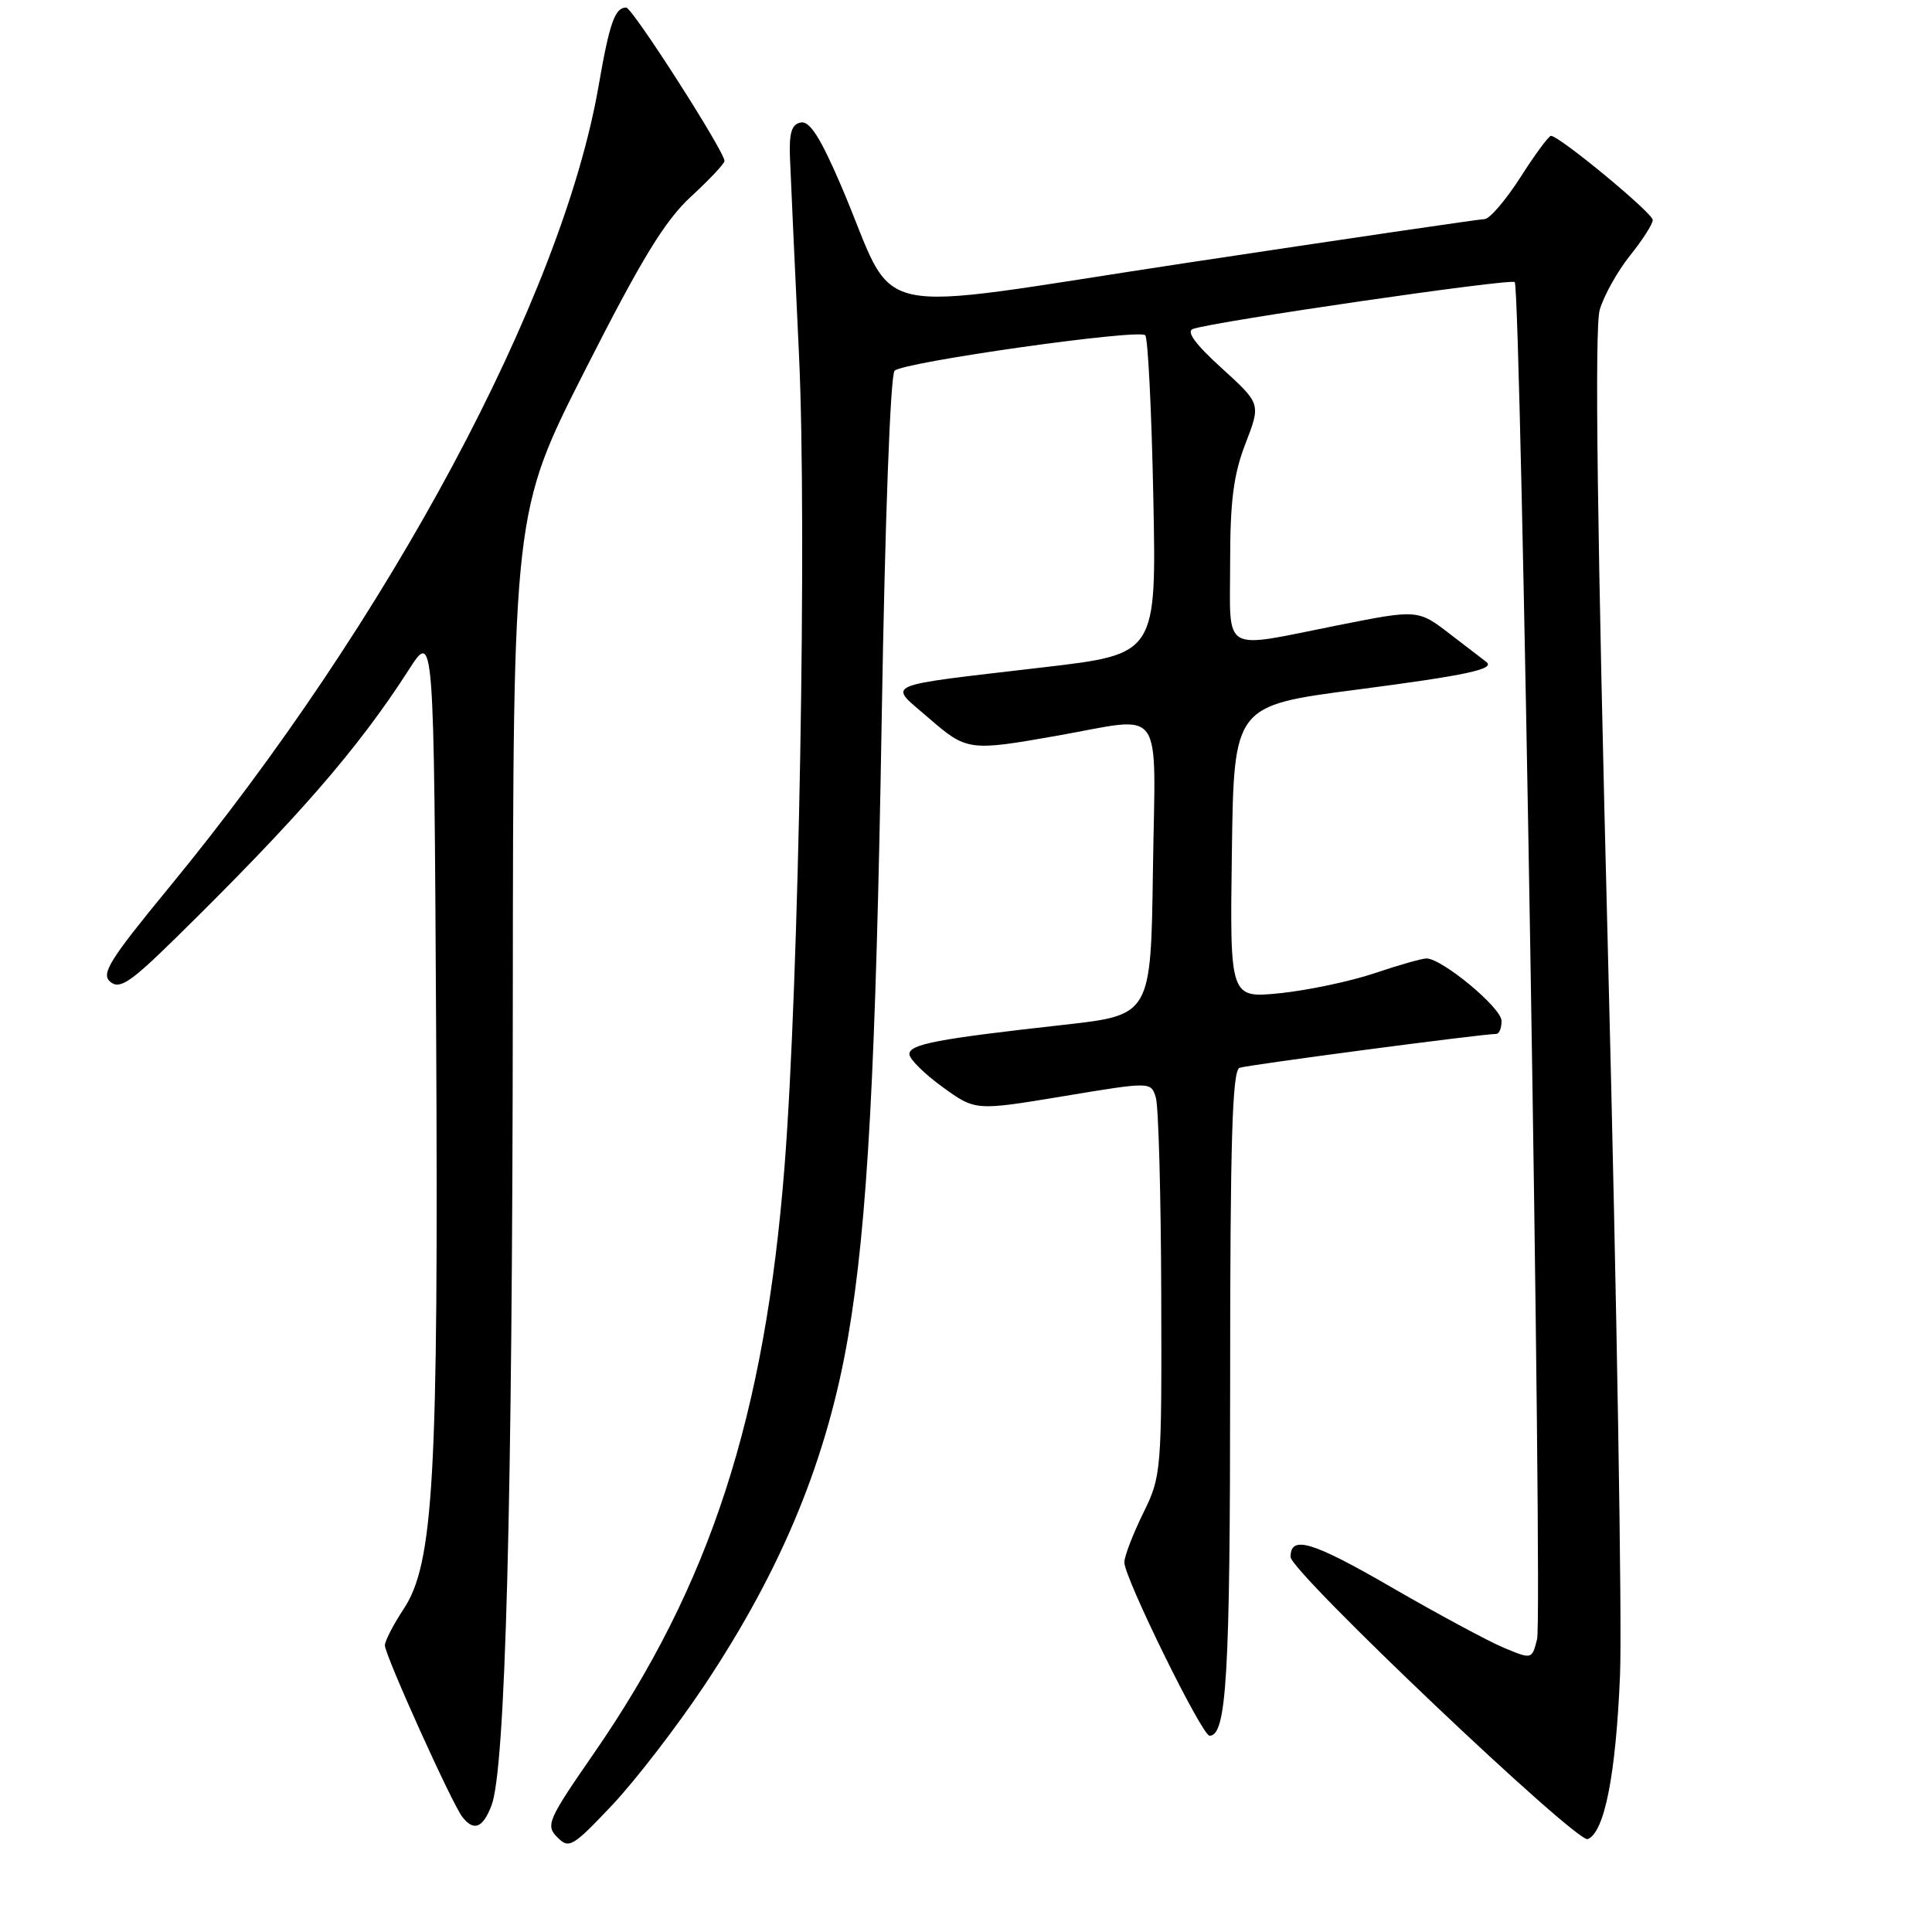 <?xml version="1.0" encoding="UTF-8" standalone="no"?>
<!DOCTYPE svg PUBLIC "-//W3C//DTD SVG 1.1//EN" "http://www.w3.org/Graphics/SVG/1.1/DTD/svg11.dtd" >
<svg xmlns="http://www.w3.org/2000/svg" xmlns:xlink="http://www.w3.org/1999/xlink" version="1.1" viewBox="0 0 256 256">
 <g >
 <path fill="currentColor"
d=" M 93.33 223.33 C 103.64 207.85 109.61 193.34 112.40 177.00 C 114.95 162.06 116.06 141.63 116.83 95.26 C 117.27 68.74 117.98 49.65 118.54 49.12 C 119.78 47.96 150.89 43.56 151.75 44.42 C 152.11 44.78 152.59 54.43 152.82 65.87 C 153.24 86.67 153.24 86.67 138.37 88.41 C 116.37 91.00 117.64 90.44 123.00 95.09 C 128.10 99.51 128.37 99.55 140.00 97.50 C 154.52 94.94 153.09 92.94 152.77 115.25 C 152.50 134.50 152.50 134.50 141.00 135.79 C 124.19 137.66 120.50 138.36 120.50 139.68 C 120.50 140.33 122.47 142.28 124.87 144.02 C 129.24 147.19 129.24 147.19 140.87 145.26 C 152.50 143.33 152.50 143.33 153.15 145.41 C 153.51 146.56 153.83 158.30 153.87 171.50 C 153.94 195.04 153.89 195.60 151.48 200.50 C 150.13 203.25 149.00 206.18 148.98 207.00 C 148.93 208.95 159.26 229.98 160.27 229.99 C 162.53 230.02 163.00 222.03 163.00 183.40 C 163.00 151.13 163.28 141.84 164.25 141.49 C 165.36 141.10 196.35 137.01 198.25 137.00 C 198.66 137.00 198.98 136.21 198.96 135.25 C 198.92 133.51 191.07 127.00 189.01 127.00 C 188.42 127.00 185.32 127.88 182.13 128.96 C 178.94 130.03 173.32 131.22 169.64 131.60 C 162.96 132.28 162.96 132.28 163.23 112.89 C 163.50 93.50 163.50 93.50 179.79 91.38 C 194.42 89.47 198.22 88.65 196.92 87.69 C 196.69 87.52 194.56 85.89 192.19 84.06 C 187.89 80.74 187.89 80.74 177.19 82.87 C 161.64 85.97 163.00 86.77 163.00 74.51 C 163.00 66.35 163.45 62.86 165.04 58.76 C 167.07 53.50 167.07 53.50 161.88 48.78 C 158.35 45.58 157.14 43.90 158.09 43.58 C 161.00 42.58 200.21 36.87 200.71 37.38 C 201.53 38.20 204.43 214.18 203.67 217.20 C 202.99 219.89 202.99 219.89 199.25 218.33 C 197.20 217.47 190.48 213.85 184.32 210.29 C 173.87 204.24 170.98 203.37 171.01 206.31 C 171.03 208.29 208.91 244.25 210.38 243.69 C 212.60 242.83 214.11 235.19 214.66 222.00 C 214.95 215.12 214.24 172.38 213.08 127.00 C 211.63 70.29 211.28 43.42 211.97 41.06 C 212.52 39.17 214.33 35.93 215.98 33.87 C 217.64 31.81 219.00 29.68 219.00 29.15 C 219.00 28.23 206.62 18.00 205.51 18.00 C 205.22 18.00 203.39 20.47 201.46 23.50 C 199.52 26.52 197.39 29.01 196.72 29.03 C 196.05 29.04 178.25 31.66 157.18 34.84 C 113.49 41.44 119.19 42.71 111.49 24.70 C 108.73 18.26 107.29 15.99 106.11 16.23 C 104.88 16.47 104.54 17.61 104.68 21.02 C 104.78 23.48 105.31 35.17 105.87 47.00 C 106.94 69.73 105.87 130.18 103.96 154.50 C 101.35 187.77 94.10 210.08 78.61 232.45 C 72.60 241.14 72.28 241.86 73.84 243.44 C 75.39 245.02 75.86 244.75 81.13 239.17 C 84.22 235.89 89.71 228.76 93.33 223.33 Z  M 65.12 239.25 C 66.98 234.47 67.90 199.58 67.95 132.66 C 68.00 67.82 68.00 67.82 77.56 48.98 C 85.02 34.28 88.10 29.24 91.56 26.05 C 94.00 23.80 96.00 21.68 96.00 21.33 C 96.00 20.06 83.79 1.00 82.97 1.00 C 81.48 1.00 80.76 3.04 79.32 11.37 C 74.47 39.38 51.56 82.14 22.42 117.57 C 14.49 127.22 13.35 129.04 14.62 130.10 C 15.86 131.13 17.27 130.19 23.15 124.42 C 39.46 108.41 47.43 99.23 54.14 88.79 C 57.50 83.54 57.50 83.54 57.79 136.52 C 58.11 195.78 57.47 207.18 53.48 213.21 C 52.12 215.27 51.00 217.43 51.00 218.02 C 51.00 219.31 59.89 239.00 61.26 240.75 C 62.79 242.70 63.96 242.24 65.12 239.25 Z "/>
</g>
</svg>